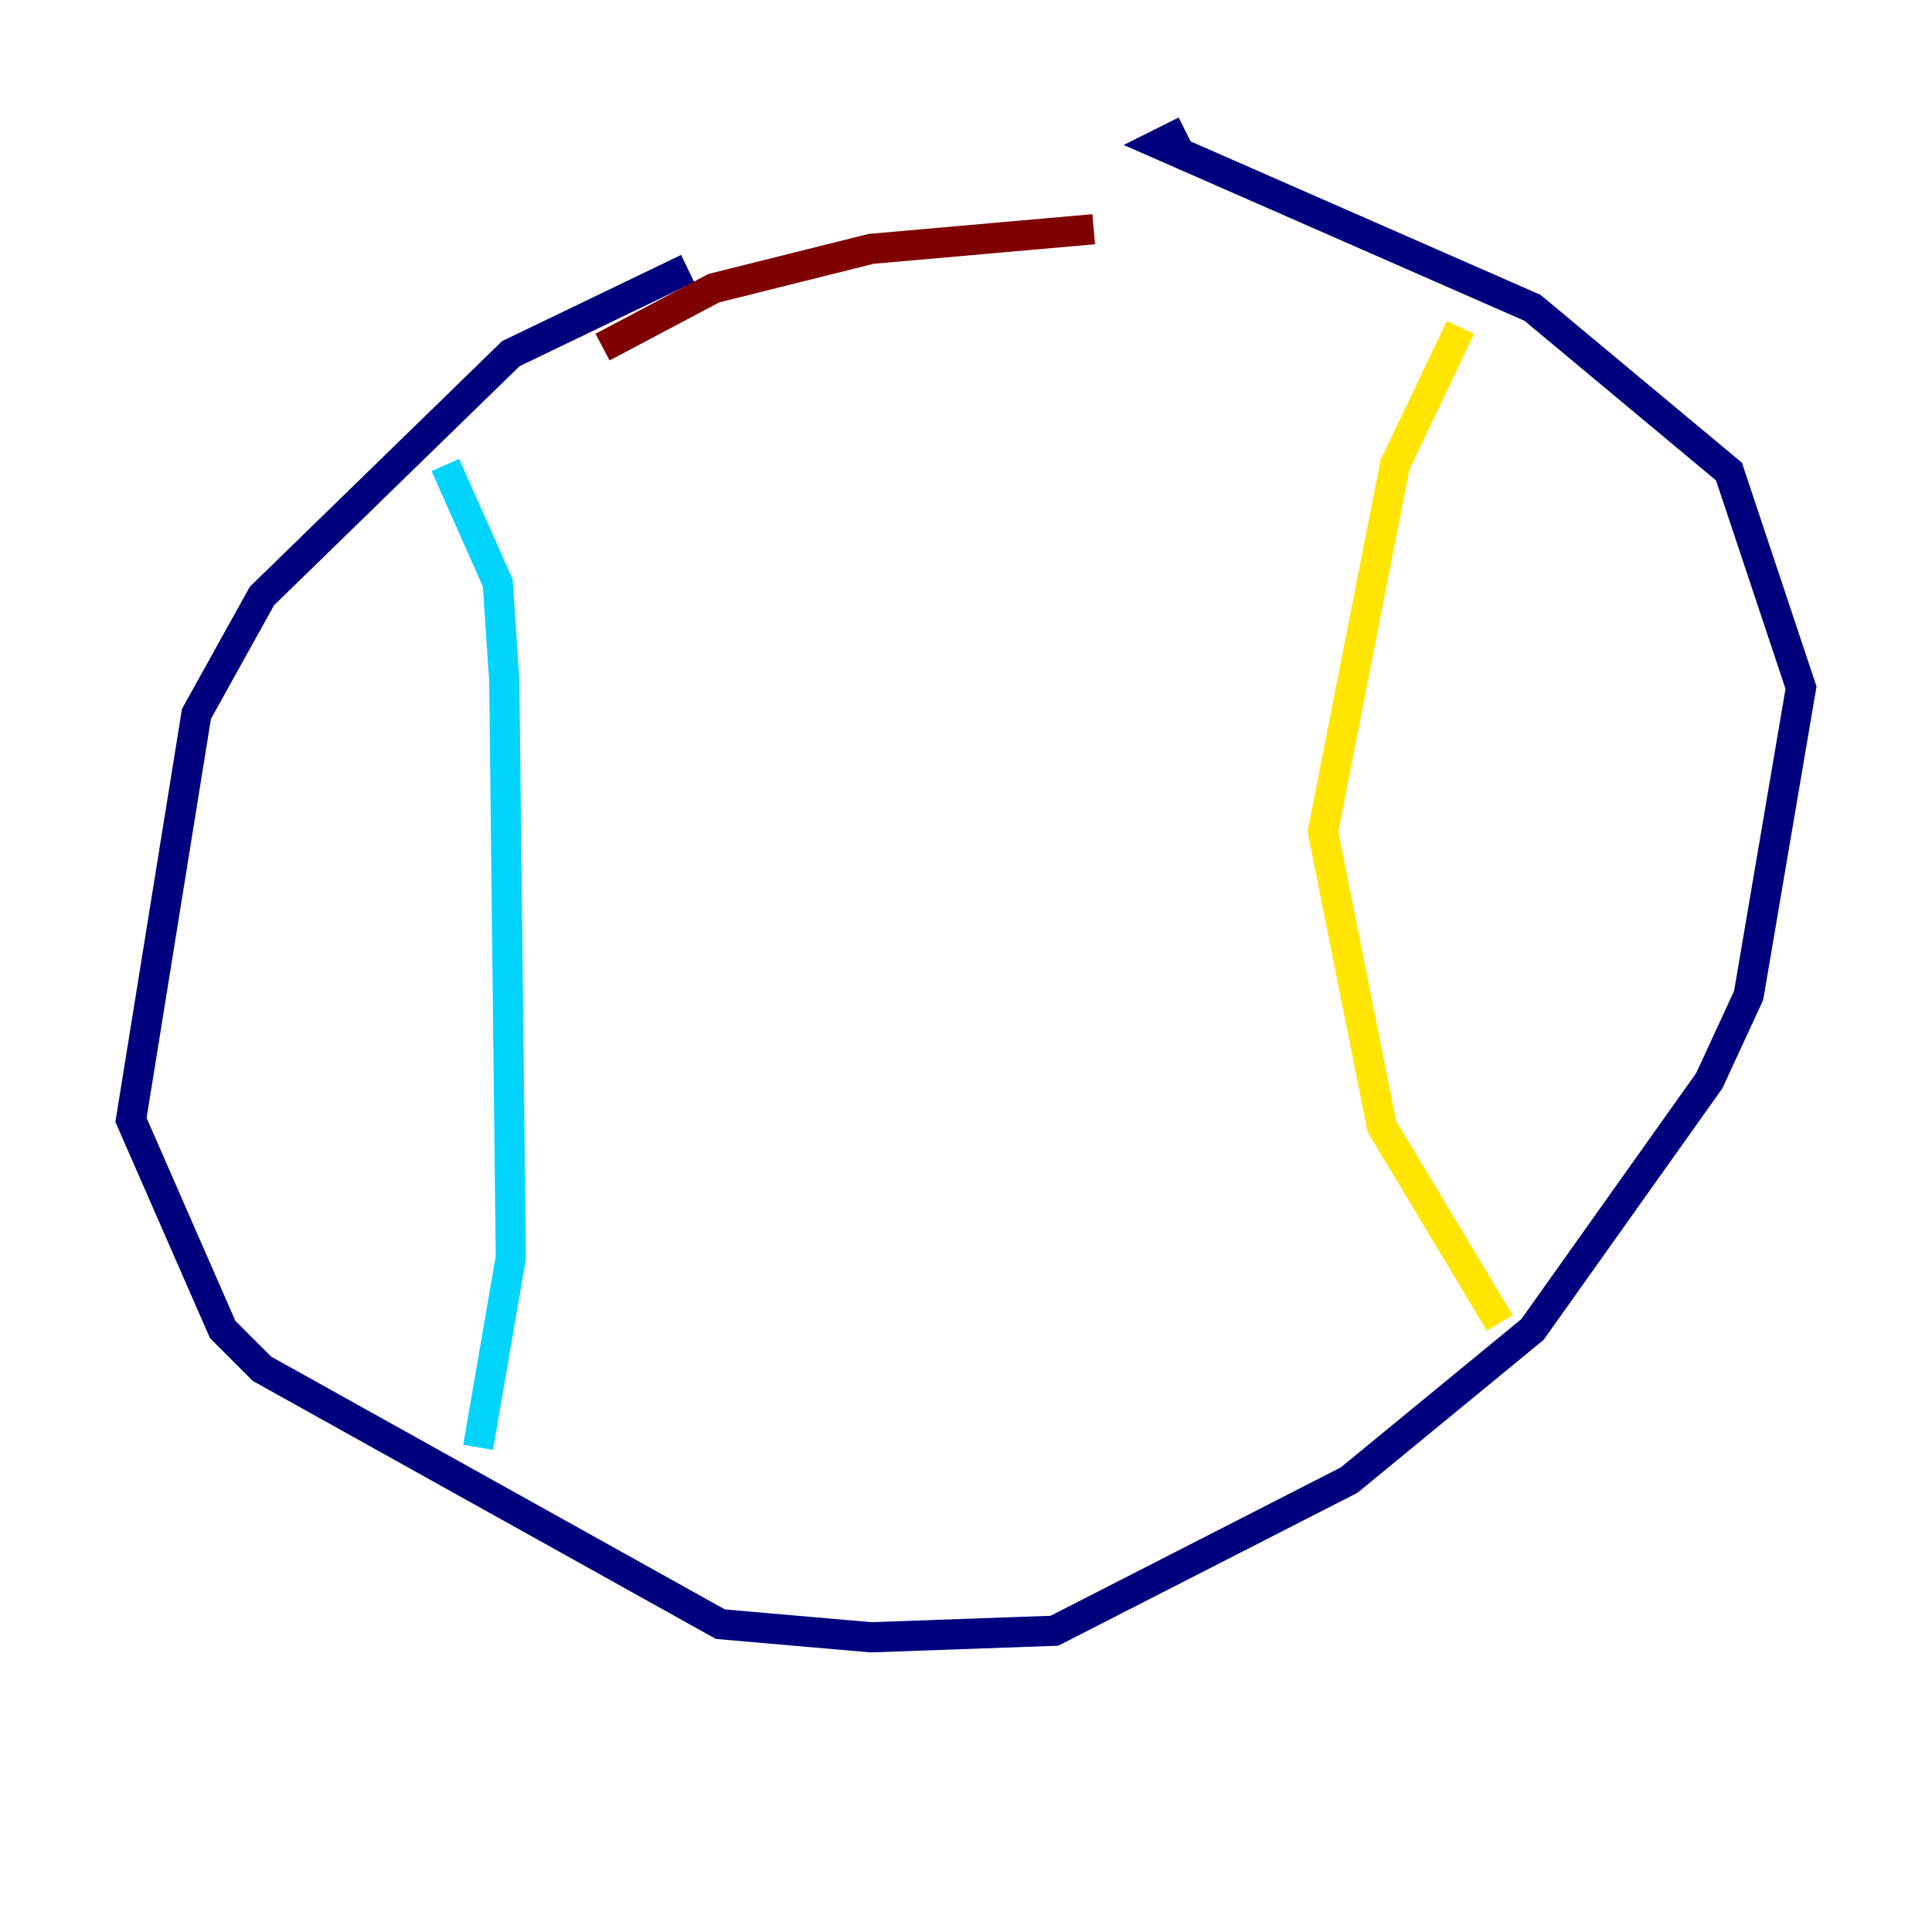 <?xml version="1.0" encoding="utf-8" ?>
<svg baseProfile="tiny" height="128" version="1.2" viewBox="0,0,128,128" width="128" xmlns="http://www.w3.org/2000/svg" xmlns:ev="http://www.w3.org/2001/xml-events" xmlns:xlink="http://www.w3.org/1999/xlink"><defs /><polyline fill="none" points="45.559,17.79 33.844,23.43 17.356,39.485 13.017,47.295 8.678,74.197 14.752,88.081 17.356,90.685 47.729,107.607 57.709,108.475 69.858,108.041 89.383,98.061 101.532,88.081 113.248,71.593 115.851,65.953 119.322,45.559 114.549,31.241 101.532,20.393 76.8,9.546 78.536,8.678" stroke="#00007f" stroke-width="2" /><polyline fill="none" points="29.505,30.807 32.976,38.617 33.41,45.125 33.844,83.308 31.675,95.891" stroke="#00d4ff" stroke-width="2" /><polyline fill="none" points="96.759,21.695 92.42,30.807 87.647,55.105 91.552,74.63 99.363,87.647" stroke="#ffe500" stroke-width="2" /><polyline fill="none" points="39.919,22.997 47.295,19.091 57.709,16.488 72.461,15.186" stroke="#7f0000" stroke-width="2" /></svg>